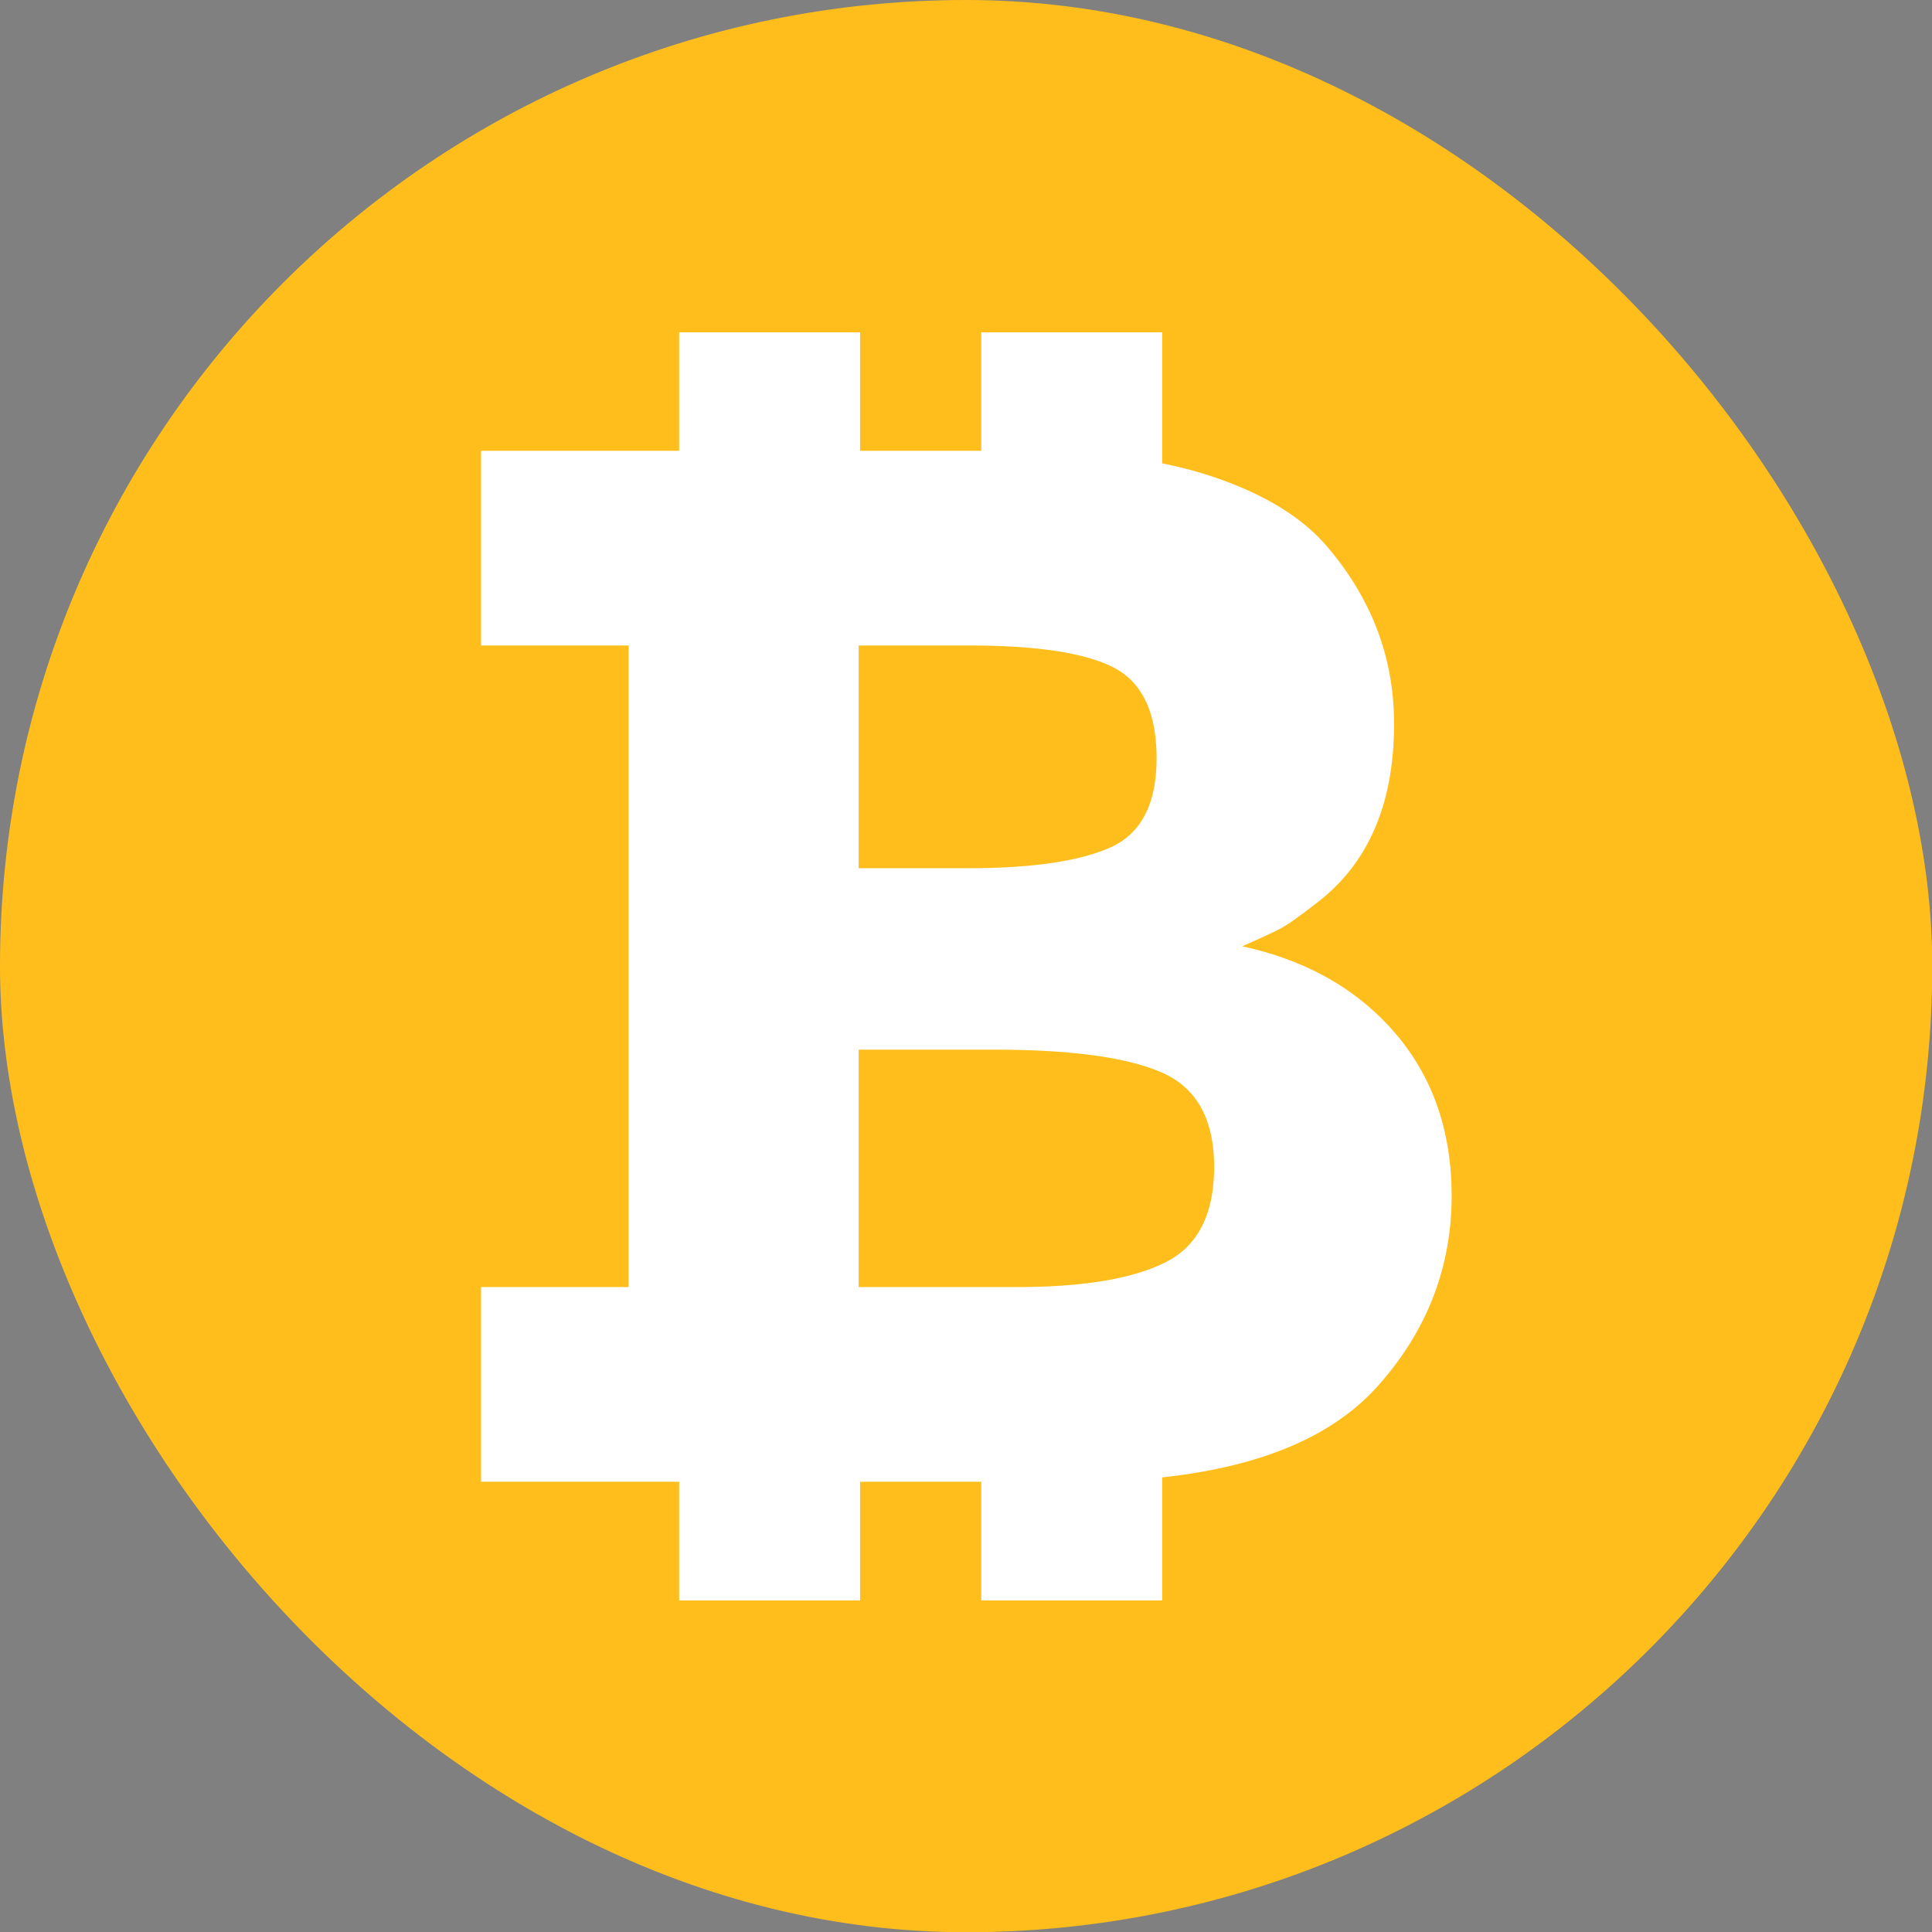 <?xml version="1.0" encoding="UTF-8" standalone="no"?>
<!-- Created with Inkscape (http://www.inkscape.org/) -->

<svg
   width="30"
   height="30"
   viewBox="0 0 7.937 7.937"
   version="1.1"
   id="svg1"
   inkscape:version="1.4 (86a8ad7, 2024-10-11)"
   sodipodi:docname="emoji.svg"
   xml:space="preserve"
   inkscape:export-filename="emojis\magiceden.png"
   inkscape:export-xdpi="409.60001"
   inkscape:export-ydpi="409.60001"
   xmlns:inkscape="http://www.inkscape.org/namespaces/inkscape"
   xmlns:sodipodi="http://sodipodi.sourceforge.net/DTD/sodipodi-0.dtd"
   xmlns:xlink="http://www.w3.org/1999/xlink"
   xmlns="http://www.w3.org/2000/svg"
   xmlns:svg="http://www.w3.org/2000/svg"><rect x="0" y="0" width="7.937" height="7.937" fill="#808080" stroke="none"/><sodipodi:namedview
     id="namedview1"
     pagecolor="#ffffff"
     bordercolor="#000000"
     borderopacity="0.25"
     inkscape:showpageshadow="2"
     inkscape:pageopacity="0.0"
     inkscape:pagecheckerboard="0"
     inkscape:deskcolor="#d1d1d1"
     inkscape:document-units="mm"
     inkscape:zoom="5.6568542"
     inkscape:cx="-23.157747"
     inkscape:cy="27.84233"
     inkscape:window-width="1920"
     inkscape:window-height="1009"
     inkscape:window-x="-8"
     inkscape:window-y="-8"
     inkscape:window-maximized="1"
     inkscape:current-layer="layer5"
     showguides="true"><sodipodi:guide
       position="1.356,1.834"
       orientation="1,0"
       id="guide11"
       inkscape:locked="false" /><sodipodi:guide
       position="4.977,6.615"
       orientation="0,-1"
       id="guide12"
       inkscape:locked="false" /></sodipodi:namedview><defs
     id="defs1"><linearGradient
       id="linearGradient2"
       inkscape:collect="always"><stop
         style="stop-color:#89775f;stop-opacity:1;"
         offset="0"
         id="stop2" /><stop
         style="stop-color:#b3a38f;stop-opacity:1;"
         offset="1"
         id="stop3" /></linearGradient><linearGradient
       id="linearGradient12"
       inkscape:collect="always"><stop
         style="stop-color:#d11e9b;stop-opacity:1;"
         offset="0"
         id="stop11" /><stop
         style="stop-color:#9f0db7;stop-opacity:1;"
         offset="1"
         id="stop12" /></linearGradient><linearGradient
       id="linearGradient9"
       inkscape:collect="always"><stop
         style="stop-color:#00ffa3;stop-opacity:1;"
         offset="0"
         id="stop9" /><stop
         style="stop-color:#dc1fff;stop-opacity:1;"
         offset="1"
         id="stop10" /></linearGradient><linearGradient
       inkscape:collect="always"
       xlink:href="#linearGradient9"
       id="linearGradient10"
       x1="12.916"
       y1="6.895"
       x2="17.644"
       y2="2.167"
       gradientUnits="userSpaceOnUse"
       gradientTransform="translate(22.612,4.683)" /><linearGradient
       inkscape:collect="always"
       xlink:href="#linearGradient12"
       id="linearGradient11"
       gradientUnits="userSpaceOnUse"
       x1="12.916"
       y1="6.895"
       x2="17.644"
       y2="2.167"
       gradientTransform="matrix(1.187,0,0,1.187,-12.214,7.057)" /><linearGradient
       inkscape:collect="always"
       xlink:href="#linearGradient2"
       id="linearGradient3"
       x1="254.481"
       y1="161.516"
       x2="44.992"
       y2="161.516"
       gradientUnits="userSpaceOnUse" /><linearGradient
       inkscape:collect="always"
       xlink:href="#linearGradient2"
       id="linearGradient4"
       gradientUnits="userSpaceOnUse"
       x1="254.481"
       y1="161.516"
       x2="44.992"
       y2="161.516" /><linearGradient
       inkscape:collect="always"
       xlink:href="#linearGradient2"
       id="linearGradient5"
       gradientUnits="userSpaceOnUse"
       x1="254.481"
       y1="161.516"
       x2="44.992"
       y2="161.516" /></defs><g
     inkscape:label="Alphabot"
     inkscape:groupmode="layer"
     id="layer1"
     transform="translate(-9.161,-8.797)"><rect
       style="overflow:hidden;fill:#000000;fill-opacity:1;stroke-width:0.265"
       id="rect1"
       width="7.938"
       height="7.938"
       x="0.298"
       y="3.142"
       ry="3.969"
       inkscape:export-filename="emojis\alphabot.png"
       inkscape:export-xdpi="409.60001"
       inkscape:export-ydpi="409.60001" /><path
       d="m 2.052,8.877 a 0.304,0.304 0 0 1 0.177,-0.265 l 1.088,-0.551 0.045,-0.136 -0.088,-0.039 c -0.754,-0.336 -1.223,-1.011 -1.223,-1.76 0,-0.995 0.869,-1.638 2.215,-1.638 1.387,0 2.215,0.612 2.215,1.638 0,0.753 -0.473,1.429 -1.234,1.764 l -0.088,0.039 0.044,0.13 0.038,0.02 1.051,0.532 a 0.304,0.304 0 0 1 0.177,0.265 v 0.645 l -2.209,-1.115 -1.22,0.616 a 0.332,0.332 0 0 0 -0.185,0.297 v 0.412 h -0.804 z m 3.613,-2.75 c 0,-0.616 -0.47,-0.928 -1.398,-0.928 -0.928,0 -1.399,0.312 -1.399,0.928 0,0.694 0.627,1.258 1.399,1.258 0.771,0 1.398,-0.564 1.398,-1.258"
       id="path1-7-5"
       style="overflow:hidden;fill:#60fc1e;fill-opacity:1;stroke-width:0.147" /><g
       id="g11"
       transform="translate(-0.08,0.011)" /></g><g
     inkscape:groupmode="layer"
     id="layer5"
     inkscape:label="Bitcoin"><rect
       style="overflow:hidden;fill:#ffbe1b;fill-opacity:1;stroke:none;stroke-width:0.265"
       id="rect1-1-7"
       width="7.938"
       height="7.938"
       x="-3.5527137e-15"
       y="-1.7763568e-15"
       ry="3.969"
       inkscape:export-filename="emojis\bitcoin.png"
       inkscape:export-xdpi="409.60001"
       inkscape:export-ydpi="409.60001" /><g
       id="g23"
       style="overflow:hidden;fill:currentColor"
       transform="matrix(0.039,0,0,0.039,-2.805,-5.055)"><path
         d="m 218.839,238.392 c -3.971,-4.603 -9.342,-7.639 -16.07,-9.096 1.867,-0.82 3.159,-1.415 3.874,-1.785 0.738,-0.352 2.019,-1.266 3.891,-2.716 5.494,-4.141 8.237,-10.455 8.237,-18.947 0,-7.053 -2.432,-13.365 -7.308,-18.95 -2.69,-3.012 -6.707,-5.389 -12.041,-7.153 a 44.206,44.206 0 0 0 -5.075,-1.316 v -13.81 h -19.059 v 12.48 H 162.522 v -12.48 h -19.059 v 12.48 h -20.867 v 20.512 h 15.545 v 67.581 h -15.545 v 20.512 h 20.867 v 12.495 H 162.522 v -12.495 h 12.767 v 12.495 h 19.059 v -12.961 c 10.359,-1.116 17.96,-4.296 22.71,-9.626 5.181,-5.799 7.777,-12.483 7.777,-20.049 -0.006,-6.836 -2.013,-12.556 -5.995,-17.172 z m -56.467,-40.781 h 11.654 c 7.138,0 12.231,0.782 15.217,2.327 3.004,1.556 4.51,4.738 4.51,9.559 0,4.812 -1.632,7.95 -4.888,9.397 -3.256,1.45 -8.269,2.177 -15,2.177 h -11.493 z m 32.239,65.014 c -3.469,1.717 -8.682,2.567 -15.624,2.567 h -16.615 v -25.007 h 14.297 c 8.064,0 13.948,0.803 17.629,2.403 3.675,1.606 5.518,4.923 5.518,9.948 -0.003,5.017 -1.735,8.384 -5.204,10.089 z"
         fill="#ffffff"
         id="path5-4"
         style="fill:#ffffff;fill-opacity:1;stroke-width:1.465" /></g></g><g
     inkscape:groupmode="layer"
     id="layer5-1"
     inkscape:label="Ethereum"
     transform="translate(-11.311,-0.562)"
     style="display:inline"><g
       id="g1"
       inkscape:export-filename="square\ethereum_square_512_logo.png"
       inkscape:export-xdpi="1638.4"
       inkscape:export-ydpi="1638.4"
       transform="translate(24.134,-1.123)"><rect
         style="overflow:hidden;fill:#6f72c8;fill-opacity:1;stroke-width:0.265"
         id="rect1-1-7-2"
         width="7.938"
         height="7.938"
         x="-27.806"
         y="1.156"
         ry="3.969"
         inkscape:export-filename="emojis\ethereum.png"
         inkscape:export-xdpi="409.60001"
         inkscape:export-ydpi="409.60001" /><g
         id="g24"
         style="overflow:hidden;fill:currentColor"
         transform="matrix(0.039,0,0,0.039,-45.822,11.032)"><g
           id="_1421394342400"
           transform="matrix(0.118,0,0,0.113,517.589,-223.88)"><g
             id="g6-7"><polygon
               fill="#343434"
               fill-rule="nonzero"
               points="383.5,29.11 383.5,873.74 392.07,882.29 784.13,650.54 392.07,0 "
               id="polygon1"
               style="fill:#f2f2f2" /><polygon
               fill="#8c8c8c"
               fill-rule="nonzero"
               points="0,650.54 392.07,882.29 392.07,472.33 392.07,0 "
               id="polygon2"
               style="fill:#ffffff" /><polygon
               fill="#3c3c3b"
               fill-rule="nonzero"
               points="387.24,962.41 387.24,1263.28 392.07,1277.38 784.37,724.89 392.07,956.52 "
               id="polygon3"
               style="fill:#f2f2f2" /><polygon
               fill="#8c8c8c"
               fill-rule="nonzero"
               points="392.07,956.52 0,724.89 392.07,1277.38 "
               id="polygon4"
               style="fill:#ffffff" /><polygon
               fill="#141414"
               fill-rule="nonzero"
               points="784.13,650.54 392.07,472.33 392.07,882.29 "
               id="polygon5"
               style="fill:#e6e6e6" /><polygon
               fill="#393939"
               fill-rule="nonzero"
               points="392.07,882.29 392.07,472.33 0,650.54 "
               id="polygon6"
               style="fill:#f2f2f2" /></g></g></g></g></g><g
     inkscape:groupmode="layer"
     id="layer2"
     inkscape:label="ApeChain"
     transform="translate(-3.307,8.731)"><rect
       style="overflow:hidden;fill:#0154fa;fill-opacity:1;stroke-width:0.265"
       id="rect1-1"
       width="7.938"
       height="7.938"
       x="5.927"
       y="-19.676"
       ry="3.969"
       inkscape:export-filename="emojis\apechain.png"
       inkscape:export-xdpi="409.60001"
       inkscape:export-ydpi="409.60001" /><path
       id="path16"
       style="fill:#ffffff;stroke-width:0.017"
       d="m 8.527,-17.646 c -0.031,0.002 -0.059,0.007 -0.086,0.016 -0.109,0.032 -0.231,0.164 -0.261,0.28 -0.014,0.056 -0.037,0.139 -0.049,0.185 -0.012,0.046 -0.058,0.125 -0.102,0.171 -0.093,0.097 -0.095,0.106 -0.044,0.192 0.035,0.06 0.035,0.069 -0.023,0.183 -0.032,0.065 -0.06,0.148 -0.06,0.185 0,0.072 0.069,0.15 0.157,0.178 0.028,0.007 0.069,0.044 0.093,0.076 0.058,0.093 0.067,0.097 0.305,0.097 0.132,0 0.208,0.009 0.197,0.021 -0.014,0.012 -0.049,0.025 -0.081,0.03 -0.042,0.005 -0.06,0.025 -0.076,0.088 -0.046,0.176 -0.079,0.22 -0.373,0.479 -0.465,0.412 -0.537,0.521 -0.731,1.088 -0.127,0.37 -0.144,0.472 -0.079,0.542 0.035,0.039 0.072,0.044 0.396,0.044 h 0.354 v -0.09 c 0,-0.051 -0.014,-0.102 -0.035,-0.118 -0.025,-0.021 -0.028,-0.039 -0.009,-0.072 0.016,-0.035 0.049,-0.044 0.134,-0.044 0.127,0 0.141,-0.016 0.141,-0.164 0,-0.081 0.019,-0.111 0.148,-0.25 0.183,-0.194 0.215,-0.255 0.248,-0.47 0.014,-0.093 0.03,-0.194 0.037,-0.227 0.005,-0.032 0.067,-0.111 0.137,-0.178 l 0.125,-0.118 -0.072,-0.229 c -0.058,-0.187 -0.069,-0.252 -0.058,-0.37 0.019,-0.229 0.162,-0.461 0.34,-0.553 0.093,-0.046 0.083,-0.025 -0.037,0.086 -0.227,0.208 -0.28,0.474 -0.167,0.826 0.035,0.109 0.063,0.245 0.063,0.312 0,0.074 -0.051,0.305 -0.127,0.59 -0.139,0.511 -0.146,0.565 -0.093,0.692 0.019,0.044 0.035,0.137 0.035,0.201 0,0.065 0.009,0.132 0.019,0.148 0.016,0.021 0.109,0.028 0.389,0.023 l 0.368,-0.007 0.007,-0.062 c 0.005,-0.037 -0.012,-0.09 -0.042,-0.13 -0.06,-0.081 -0.06,-0.081 0.143,-0.366 0.266,-0.373 0.289,-0.548 0.123,-1.014 -0.088,-0.25 -0.104,-0.319 -0.102,-0.461 0.005,-0.278 0.035,-0.312 0.053,-0.062 0.014,0.174 0.039,0.275 0.118,0.488 0.056,0.146 0.104,0.292 0.109,0.324 0.009,0.065 0.174,0.16 0.278,0.16 0.074,0 0.1,-0.025 0.227,-0.22 0.116,-0.174 0.224,-0.305 0.241,-0.287 0.007,0.007 -0.035,0.086 -0.093,0.174 -0.19,0.282 -0.234,0.403 -0.296,0.796 -0.058,0.359 -0.058,0.359 -0.143,0.43 -0.076,0.065 -0.083,0.081 -0.069,0.155 0.009,0.044 0.032,0.088 0.051,0.095 0.072,0.028 0.518,0.014 0.597,-0.019 0.083,-0.035 0.111,-0.083 0.22,-0.382 0.097,-0.264 0.155,-0.359 0.354,-0.56 0.093,-0.095 0.19,-0.215 0.213,-0.271 0.023,-0.053 0.053,-0.097 0.062,-0.097 0.035,0 -0.044,0.199 -0.13,0.324 -0.076,0.113 -0.086,0.139 -0.074,0.241 0.009,0.102 0.023,0.127 0.153,0.252 0.076,0.074 0.141,0.157 0.141,0.181 0,0.023 -0.032,0.067 -0.072,0.095 -0.058,0.044 -0.069,0.065 -0.058,0.12 0.025,0.123 0.042,0.13 0.347,0.13 0.347,0 0.377,-0.014 0.451,-0.197 0.083,-0.213 0.074,-0.359 -0.051,-0.699 -0.093,-0.257 -0.118,-0.303 -0.271,-0.481 -0.16,-0.187 -0.167,-0.204 -0.185,-0.347 -0.035,-0.289 -0.204,-0.528 -0.463,-0.655 -0.109,-0.053 -0.164,-0.062 -0.405,-0.074 -0.167,-0.007 -0.299,-0.025 -0.333,-0.044 -0.03,-0.016 -0.16,-0.132 -0.289,-0.255 -0.273,-0.261 -0.329,-0.299 -0.632,-0.419 -0.194,-0.076 -0.241,-0.106 -0.319,-0.201 -0.051,-0.06 -0.146,-0.164 -0.213,-0.231 -0.106,-0.109 -0.141,-0.127 -0.359,-0.194 -0.201,-0.062 -0.319,-0.087 -0.412,-0.081 z" /></g><g
     inkscape:groupmode="layer"
     id="layer3"
     inkscape:label="Arbitrum"><rect
       style="overflow:hidden;fill:#2c374b;fill-opacity:1;stroke-width:0.265"
       id="rect1-1-0"
       width="7.938"
       height="7.938"
       x="-18.124"
       y="-10.782"
       ry="3.969"
       inkscape:export-filename="emojis\arbitrum.png"
       inkscape:export-xdpi="409.60001"
       inkscape:export-ydpi="409.60001"
       rx="0" /><g
       id="g8"
       transform="matrix(0.01,0,0,0.01,-14.399,-6.947)"><path
         style="fill:#2c374b;fill-opacity:1;stroke-width:26.077"
         d="M -239.529,-90.2 V -139.223 L 12.275,-292.98 125.921,-248.413 308.646,-141.452 295.276,152.691 139.291,264.108 21.189,326.502 -230.615,179.431 -250.67,108.124 Z"
         id="path1" /><g
         id="g5"
         transform="matrix(0.265,0,0,0.265,-306.123,-316.971)"
         style="fill:#24a2ee;fill-opacity:1">
					<g
   id="g4"
   style="fill:#24a2ee;fill-opacity:1">
						<g
   id="g2"
   style="fill:#24a2ee;fill-opacity:1">
							<path
   class="st2"
   d="m 1435,1440 -121,332 c -3,9 -3,19 0,29 l 208,571 241,-139 -289,-793 c -7,-18 -32,-18 -39,0 z"
   id="path2"
   style="fill:#24a2ee;fill-opacity:1" />
						</g>
						<g
   id="g3"
   style="fill:#24a2ee;fill-opacity:1">
							<path
   class="st2"
   d="m 1678,882 c -7,-18 -32,-18 -39,0 l -121,332 c -3,9 -3,19 0,29 l 341,935 241,-139 -422,-1156 z"
   id="path3"
   style="fill:#24a2ee;fill-opacity:1" />
						</g>
					</g>
				</g><g
         id="g6"
         transform="matrix(0.265,0,0,0.265,-306.123,-316.971)">
					<path
   class="st3"
   d="m 1250,155 c 6,0 12,2 17,5 l 918,530 c 11,6 17,18 17,30 v 1060 c 0,12 -7,24 -17,30 l -918,530 c -5,3 -11,5 -17,5 -6,0 -12,-2 -17,-5 L 315,1810 c -11,-6 -17,-18 -17,-30 V 719 c 0,-12 7,-24 17,-30 l 918,-530 c 5,-3 11,-5 17,-5 v 0 z m 0,-155 c -33,0 -65,8 -95,25 L 237,555 c -59,34 -95,96 -95,164 v 1060 c 0,68 36,130 95,164 l 918,530 c 29,17 62,25 95,25 33,0 65,-8 95,-25 l 918,-530 c 59,-34 95,-96 95,-164 V 719 c 0,-68 -36,-130 -95,-164 L 1344,25 C 1315,8 1282,0 1249,0 v 0 z"
   id="path5"
   style="fill:#9dcced" />
				</g><g
         id="g7"
         transform="matrix(0.265,0,0,0.265,-306.123,-316.971)">
					<path
   class="st4"
   d="M 1172,644 H 939 c -17,0 -33,11 -39,27 L 401,2039 642,2178 1192,671 c 5,-14 -5,-28 -19,-28 z"
   id="path6"
   style="fill:#ffffff" />
					<path
   class="st4"
   d="m 1580,644 h -233 c -17,0 -33,11 -39,27 L 738,2233 979,2372 1599,671 c 5,-14 -5,-28 -19,-28 z"
   id="path7"
   style="fill:#ffffff" />
				</g></g></g><g
     inkscape:groupmode="layer"
     id="layer4"
     inkscape:label="Base"><rect
       style="overflow:hidden;fill:#0154fa;fill-opacity:1;stroke:none;stroke-width:0.265"
       id="rect1-1-0-8"
       width="7.938"
       height="7.938"
       x="-26.38"
       y="2.619"
       ry="3.969"
       inkscape:export-filename="emojis\base.png"
       inkscape:export-xdpi="409.60001"
       inkscape:export-ydpi="409.60001" /><path
       d="m -22.415,9.199 c 1.445,0 2.616,-1.169 2.616,-2.612 0,-1.442 -1.171,-2.611 -2.616,-2.611 -1.371,0 -2.495,1.052 -2.607,2.392 h 3.458 v 0.439 h -3.458 c 0.112,1.34 1.236,2.392 2.607,2.392 z"
       fill="#ffffff"
       id="path1-6"
       style="stroke-width:0.051" /></g><g
     inkscape:groupmode="layer"
     id="layer5-1-7"
     inkscape:label="Polygon"
     transform="translate(-4.299,4.729)"><g
       id="g9"
       inkscape:export-filename="square\square\polygon_square_512_logo.png"
       inkscape:export-xdpi="1638.4"
       inkscape:export-ydpi="1638.4"
       transform="translate(15.61,7.474)"><rect
         style="overflow:hidden;fill:#8247e5;fill-opacity:1;stroke-width:0.265"
         id="rect1-1-7-2-7"
         width="7.938"
         height="7.938"
         x="-21.227"
         y="9.826"
         ry="3.969"
         inkscape:export-filename="emojis\polygon.png"
         inkscape:export-xdpi="409.60001"
         inkscape:export-ydpi="409.60001" /><g
         id="g22-8"
         style="overflow:hidden;fill:currentColor"
         transform="matrix(0.035,0,0,0.035,-39.675,12.778)"><g
           id="g2-0"
           transform="matrix(3.799,0,0,3.799,559.276,-34.965)"
           style="fill:#ffffff"><path
             class="st0"
             d="m 29,10.2 c -0.7,-0.4 -1.6,-0.4 -2.4,0 l -5.6,3.3 -3.8,2.1 -5.5,3.3 c -0.7,0.4 -1.6,0.4 -2.4,0 L 5,16.3 C 4.3,15.9 3.8,15.1 3.8,14.2 v -5 C 3.8,8.4 4.2,7.6 5,7.1 L 9.3,4.6 c 0.7,-0.4 1.6,-0.4 2.4,0 L 16,7.2 c 0.7,0.4 1.2,1.2 1.2,2.1 v 3.3 L 21,10.4 V 7 C 21,6.2 20.6,5.4 19.8,4.9 l -8,-4.7 c -0.7,-0.4 -1.6,-0.4 -2.4,0 L 1.2,5 C 0.4,5.4 0,6.2 0,7 v 9.4 c 0,0.8 0.4,1.6 1.2,2.1 l 8.1,4.7 c 0.7,0.4 1.6,0.4 2.4,0 L 17.2,20 21,17.8 26.5,14.6 c 0.7,-0.4 1.6,-0.4 2.4,0 l 4.3,2.5 c 0.7,0.4 1.2,1.2 1.2,2.1 v 5 c 0,0.8 -0.4,1.6 -1.2,2.1 L 29,28.8 c -0.7,0.4 -1.6,0.4 -2.4,0 L 22.3,26.3 C 21.6,25.9 21.1,25.1 21.1,24.2 V 21 l -3.8,2.2 v 3.3 c 0,0.8 0.4,1.6 1.2,2.1 l 8.1,4.7 c 0.7,0.4 1.6,0.4 2.4,0 l 8.1,-4.7 c 0.7,-0.4 1.2,-1.2 1.2,-2.1 V 17 c 0,-0.8 -0.4,-1.6 -1.2,-2.1 z"
             id="path1-7"
             style="fill:#ffffff" /></g></g></g></g><g
     inkscape:groupmode="layer"
     id="layer6"
     inkscape:label="Exsaverse"><rect
       style="display:inline;overflow:hidden;fill:#333333;fill-opacity:1;stroke-width:0.265"
       id="rect1-1-7-2-2"
       width="7.938"
       height="7.938"
       x="-17.33"
       y="12.039"
       ry="3.969"
       inkscape:export-filename="ethereum_square_512_logo.png"
       inkscape:export-xdpi="1638.4"
       inkscape:export-ydpi="1638.4" /><g
       id="g5-8"
       transform="matrix(0.022,0,0,0.022,-16.675,12.434)"
       style="fill:url(#linearGradient3)"><path
         fill="#6fa9e4"
         opacity="1"
         stroke="none"
         d="m 134.665,48.683 c 9.842,-8.771 18.39,-6.856 28.943,-0.334 28.168,17.407 57.185,33.444 85.955,49.868 3.298,1.883 5.035,3.887 4.593,7.813 -0.333,2.962 -0.49,6.063 0.012,8.976 1.353,7.856 -2.081,12.035 -8.879,15.894 -45.604,25.888 -90.934,52.258 -136.436,78.327 -1.461,0.837 -4.055,0.677 -5.708,-0.011 -3.044,-1.266 -5.597,-3.806 -8.681,-4.861 -7.696,-2.633 -8.274,-8.125 -8.946,-15.357 -1.026,-11.052 3.515,-16.299 12.738,-21.376 30.769,-16.937 60.977,-34.891 91.395,-52.464 0.7,-0.405 1.336,-0.921 2.686,-1.862 -7.87,-4.575 -15.282,-8.889 -22.699,-13.192 -5.616,-3.258 -11.106,-6.778 -16.934,-9.598 -1.968,-0.952 -5.301,-1.009 -7.161,0.037 -19.011,10.685 -37.818,21.732 -56.762,32.537 -2.846,1.623 -3.826,3.551 -3.729,6.782 0.394,13.146 0.602,26.3 0.685,39.452 0.011,1.759 -0.553,4.423 -1.762,5.149 -12.238,7.342 -24.666,14.367 -37.621,21.815 -0.207,-1.533 -0.426,-2.428 -0.435,-3.324 -0.299,-29.479 -0.531,-58.959 -0.928,-88.437 -0.042,-3.108 1.051,-4.825 3.652,-6.316 C 77.242,81.805 105.788,65.325 134.665,48.683 Z"
         id="path2-2"
         style="fill:url(#linearGradient4)" /><path
         fill="#70a9e3"
         opacity="1"
         stroke="none"
         d="m 108.45,258.554 c -13.695,-7.881 -27.081,-15.563 -41.398,-23.777 9.254,-5.408 17.627,-10.358 26.058,-15.207 4.455,-2.562 9.02,-6.893 13.518,-6.87 4.517,0.023 9.04,4.413 13.51,6.976 8.233,4.722 16.519,9.361 24.597,14.336 3.442,2.12 6.178,1.912 9.584,-0.074 28.771,-16.774 57.625,-33.406 86.463,-50.065 4.114,-2.376 8.275,-4.67 13.301,-7.502 0,11.166 -0.804,21.352 0.224,31.35 1.049,10.203 -2.654,15.447 -11.644,20.36 -29.215,15.964 -57.857,32.984 -86.555,49.878 -5.068,2.983 -8.883,3.177 -14.006,-0.042 -10.847,-6.814 -22.199,-12.824 -33.652,-19.363 z"
         id="path3-4"
         style="fill:url(#linearGradient5)" /></g></g><g
     inkscape:groupmode="layer"
     id="layer5-1-8"
     inkscape:label="Solana"
     transform="translate(0.695,20.241)"
     style="display:inline"><g
       id="g10"
       inkscape:export-filename="square\solana_square_512_logo.png"
       inkscape:export-xdpi="1638.4"
       inkscape:export-ydpi="1638.4"
       transform="matrix(1.187,0,0,1.187,-27.456,-2.515)"
       style="stroke:none"><g
         id="g2-2"
         transform="translate(2.888,-28.525)"
         inkscape:export-filename="emojis\solana.png"
         inkscape:export-xdpi="409.59998"
         inkscape:export-ydpi="409.59998"
         style="stroke:none"><rect
           style="overflow:hidden;fill:url(#linearGradient10);fill-opacity:1;stroke:none;stroke-width:0.223"
           id="rect1-8-4-3-0-5"
           width="6.686"
           height="6.686"
           x="34.548"
           y="5.871"
           ry="3.343"
           rx="0"
           inkscape:export-filename="square\square\square\square\square\square\solana.png"
           inkscape:export-xdpi="1638.4"
           inkscape:export-ydpi="1638.4" /></g><g
         id="g22"
         style="overflow:hidden;fill:currentColor;stroke:none"
         transform="matrix(0.03,0,0,0.03,32.785,-18.737)"><g
           id="g2-22"
           transform="matrix(0.254,0,0,0.254,329.549,-521.149)"
           style="fill:#ffffff;fill-opacity:1;stroke:none"><path
             class="st2"
             d="m -76.187,1925.329 c -3.372,-3.372 -8.007,-5.338 -12.924,-5.338 H -534.993 c -8.148,0 -12.222,9.834 -6.462,15.594 l 88.081,88.085 c 3.372,3.372 8.007,5.338 12.924,5.338 H 5.431 c 8.148,0 12.222,-9.834 6.462,-15.594 z"
             id="path6-8"
             style="fill:#ffffff;fill-opacity:1;stroke:none;stroke-width:1.405" /><path
             class="st0"
             d="m -453.375,2090.823 c 3.372,-3.372 8.007,-5.338 12.924,-5.338 H 5.431 c 8.148,0 12.222,9.834 6.462,15.594 l -88.081,88.085 c -3.372,3.372 -8.007,5.338 -12.924,5.338 H -534.993 c -8.148,0 -12.222,-9.834 -6.462,-15.594 z"
             id="path2-5"
             style="fill:#ffffff;fill-opacity:1;stroke:none;stroke-width:1.405" /><path
             class="st1"
             d="m -453.375,1761.942 c 3.512,-3.372 8.148,-5.338 12.924,-5.338 H 5.431 c 8.148,0 12.222,9.834 6.462,15.594 l -88.081,88.085 c -3.372,3.372 -8.007,5.339 -12.924,5.339 H -534.993 c -8.148,0 -12.222,-9.834 -6.462,-15.594 z"
             id="path4-4"
             style="clip-rule:evenodd;fill:#ffffff;fill-opacity:1;fill-rule:evenodd;stroke:none;stroke-width:1.405" /></g></g></g></g><g
     inkscape:groupmode="layer"
     id="layer5-1-8-1"
     inkscape:label="MagicEden"
     transform="translate(28.211,8.334)"
     style="display:inline"><g
       id="g10-8"
       transform="translate(-27.517,11.906)"
       inkscape:export-filename="square\magiceden.png"
       inkscape:export-xdpi="1638.4"
       inkscape:export-ydpi="1638.4"
       style="stroke:none"><g
         id="g2-2-9"
         transform="translate(-12.005,-20.803)"
         inkscape:export-filename="solana_square_512_logo.png"
         inkscape:export-xdpi="1638.4"
         inkscape:export-ydpi="1638.4"
         style="stroke:none"><rect
           style="overflow:hidden;fill:url(#linearGradient11);fill-opacity:1;stroke:none;stroke-width:0.265"
           id="rect1-8-4-3-0-5-7"
           width="7.938"
           height="7.938"
           x="1.957"
           y="8.467"
           ry="3.969"
           rx="0" /></g></g><path
       d="m -32.498,2.762 0.309,0.363 c 0.035,0.041 0.067,0.074 0.079,0.093 0.092,0.092 0.144,0.216 0.144,0.345 -0.009,0.152 -0.108,0.256 -0.2,0.367 l -0.216,0.254 -0.113,0.131 c -0.004,0.005 -0.007,0.01 -0.008,0.016 -8.94e-4,0.006 9.5e-5,0.012 0.003,0.018 0.003,0.005 0.007,0.01 0.012,0.013 0.005,0.003 0.011,0.005 0.017,0.004 h 1.126 c 0.172,0 0.389,0.145 0.376,0.364 -3.27e-4,0.1 -0.041,0.195 -0.112,0.266 -0.072,0.071 -0.169,0.11 -0.27,0.111 h -1.764 c -0.116,0 -0.428,0.012 -0.515,-0.254 -0.019,-0.056 -0.021,-0.115 -0.007,-0.172 0.025,-0.084 0.066,-0.163 0.119,-0.234 0.089,-0.131 0.185,-0.263 0.279,-0.39 0.122,-0.167 0.247,-0.329 0.371,-0.499 0.004,-0.006 0.007,-0.012 0.007,-0.019 0,-0.007 -0.002,-0.014 -0.007,-0.019 l -0.448,-0.526 c -0.003,-0.004 -0.007,-0.007 -0.011,-0.009 -0.004,-0.002 -0.009,-0.003 -0.014,-0.003 -0.005,0 -0.01,0.001 -0.014,0.003 -0.004,0.002 -0.008,0.005 -0.011,0.009 -0.12,0.16 -0.645,0.867 -0.757,1.01 -0.112,0.143 -0.388,0.151 -0.541,0 l -0.701,-0.693 c -0.004,-0.004 -0.01,-0.007 -0.016,-0.009 -0.006,-0.001 -0.013,-5.961e-4 -0.019,0.002 -0.006,0.002 -0.011,0.006 -0.014,0.012 -0.004,0.005 -0.005,0.011 -0.005,0.018 v 1.333 c 0.002,0.095 -0.027,0.187 -0.081,0.265 -0.055,0.078 -0.132,0.137 -0.223,0.169 -0.058,0.02 -0.119,0.026 -0.18,0.017 -0.06,-0.008 -0.118,-0.031 -0.168,-0.066 -0.05,-0.035 -0.091,-0.081 -0.119,-0.134 -0.028,-0.053 -0.043,-0.113 -0.043,-0.173 V 2.347 c 0.004,-0.086 0.036,-0.169 0.09,-0.237 0.055,-0.068 0.129,-0.117 0.214,-0.14 0.072,-0.019 0.149,-0.019 0.221,5.519e-4 0.072,0.019 0.138,0.057 0.191,0.11 l 1.078,1.063 c 0.003,0.003 0.007,0.006 0.011,0.007 0.004,0.002 0.009,0.002 0.014,0.002 0.004,-3.784e-4 0.009,-0.002 0.013,-0.004 0.004,-0.002 0.007,-0.005 0.01,-0.009 l 0.765,-1.044 c 0.035,-0.042 0.08,-0.077 0.13,-0.1 0.05,-0.024 0.105,-0.036 0.161,-0.037 h 1.991 c 0.054,9.35e-5 0.108,0.012 0.158,0.034 0.05,0.022 0.094,0.055 0.13,0.095 0.036,0.04 0.063,0.088 0.078,0.139 0.016,0.051 0.02,0.106 0.013,0.159 -0.014,0.092 -0.062,0.177 -0.134,0.237 -0.072,0.06 -0.164,0.093 -0.259,0.092 h -1.115 c -0.006,1.263e-4 -0.011,0.002 -0.016,0.005 -0.005,0.003 -0.009,0.007 -0.011,0.012 -0.003,0.005 -0.004,0.01 -0.004,0.016 2.79e-4,0.006 0.002,0.011 0.005,0.015 z"
       fill="#e42575"
       id="path1-1"
       style="overflow:hidden;fill:#ffffff;stroke-width:0.158" /></g></svg>
